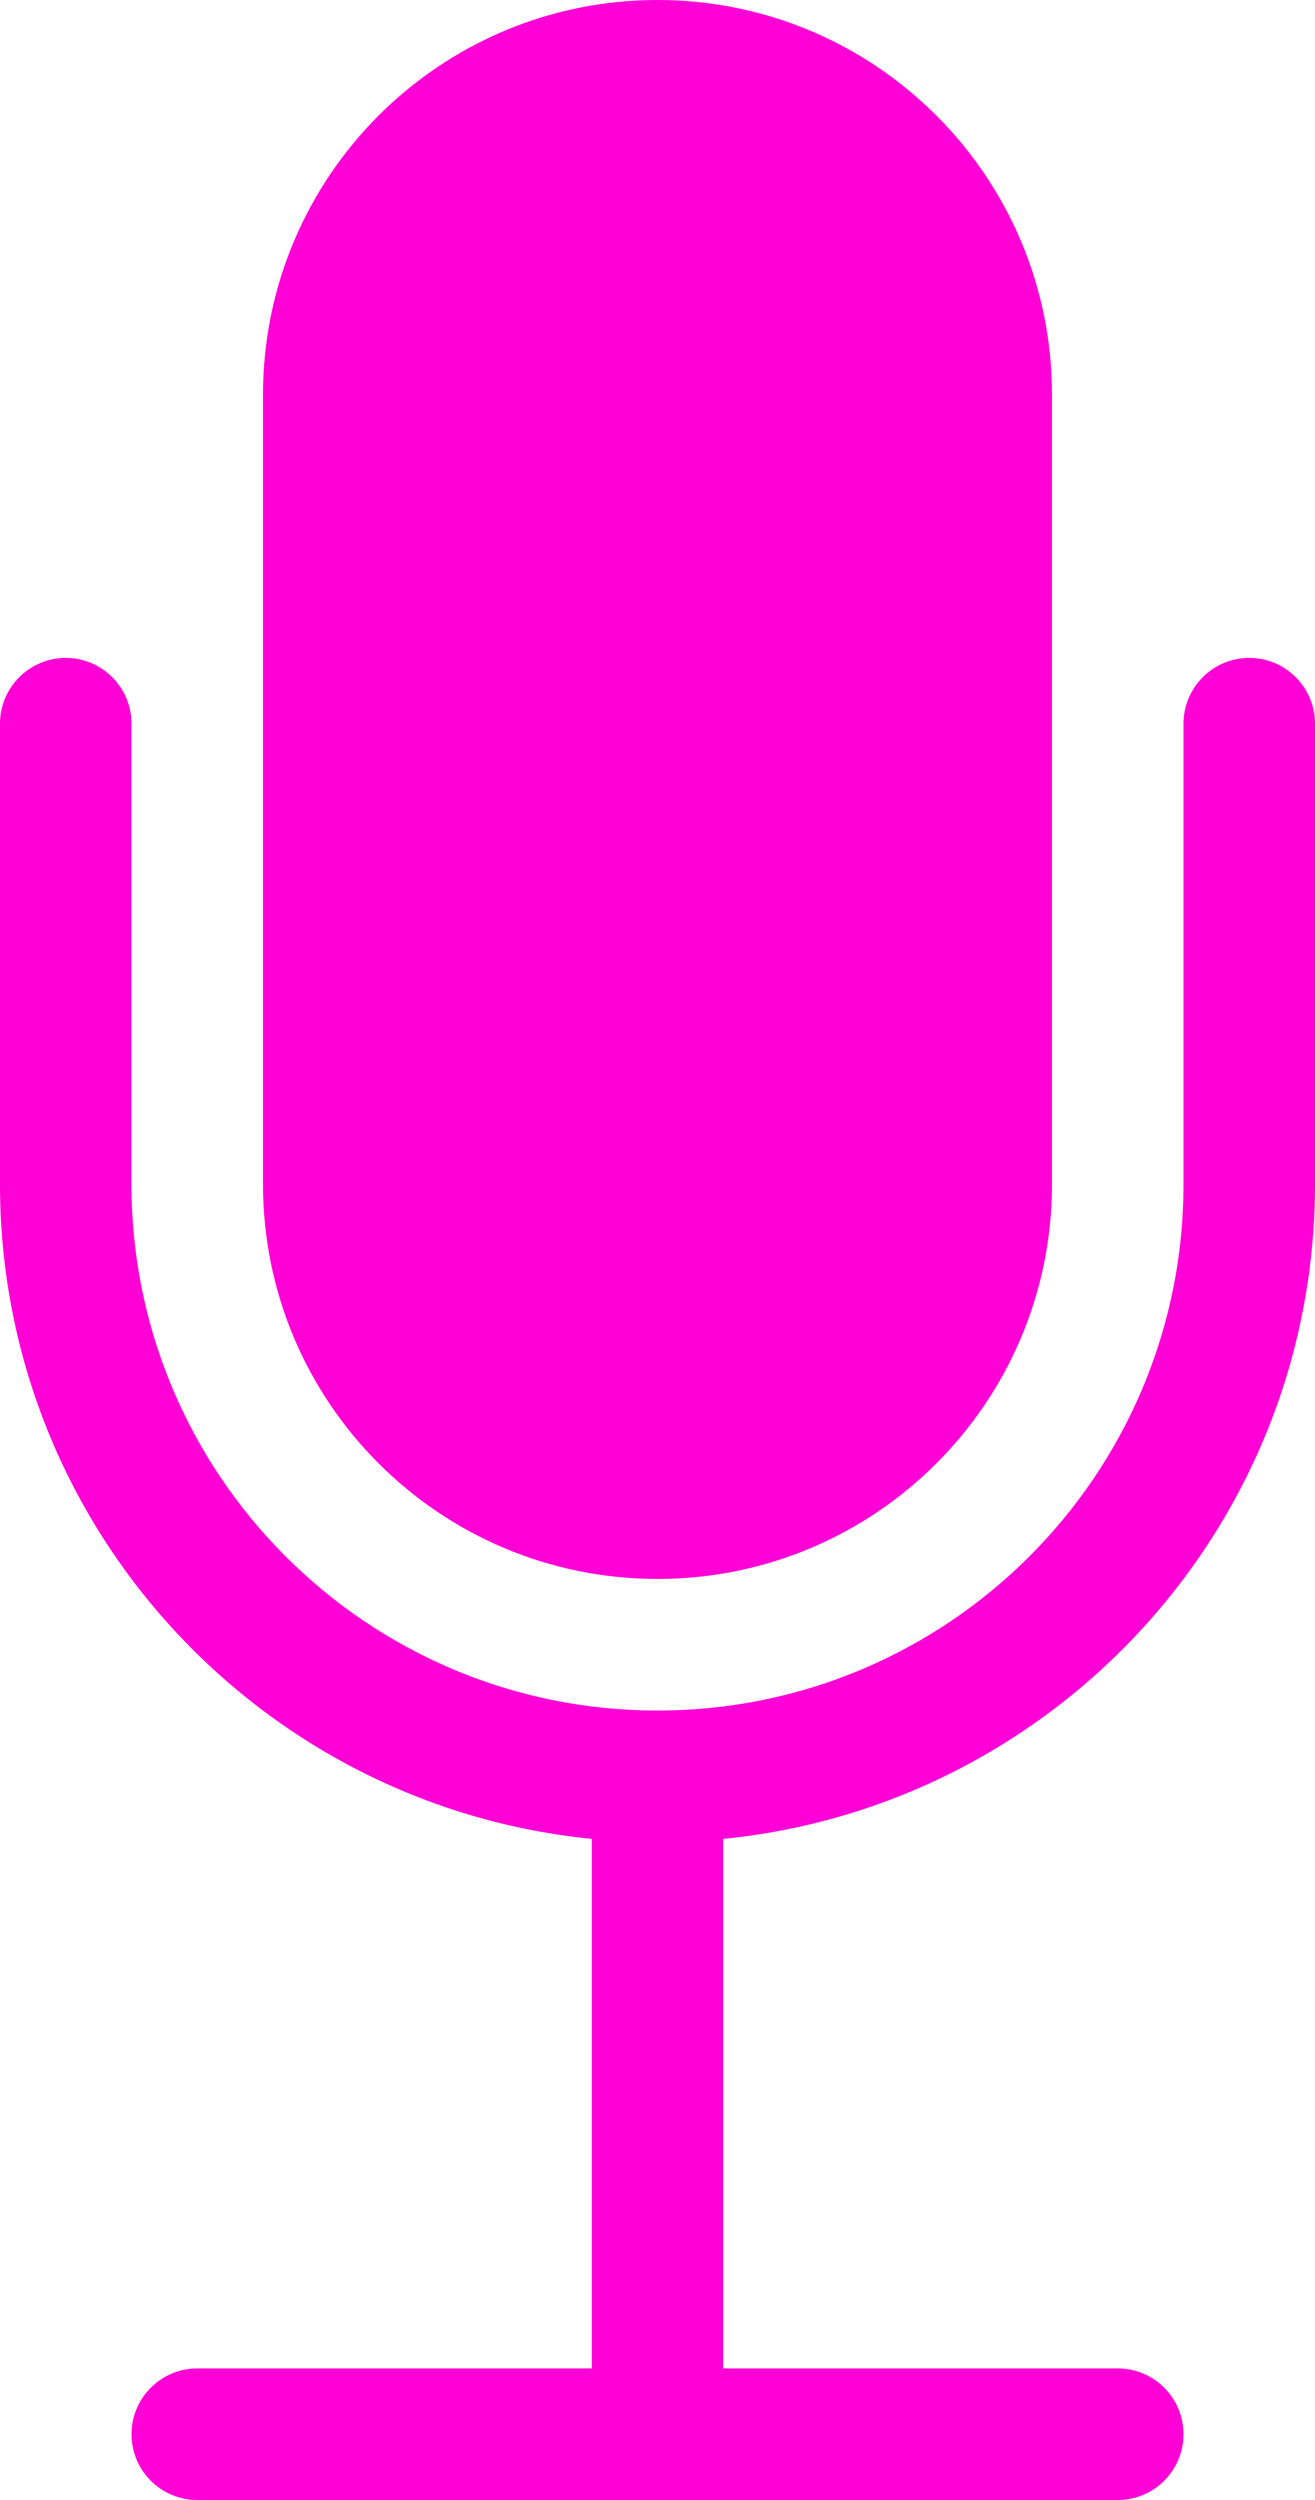 <svg width="20" height="38" viewBox="0 0 20 38" fill="none" xmlns="http://www.w3.org/2000/svg">
<path fill-rule="evenodd" clip-rule="evenodd" d="M10 0C6.686 0 4 2.686 4 6V18C4 21.314 6.686 24 10 24C13.314 24 16 21.314 16 18V6C16 2.686 13.314 0 10 0ZM2 11C2 10.448 1.552 10 1 10C0.448 10 0 10.448 0 11V18C0 23.185 3.947 27.449 9 27.951V36H3C2.448 36 2 36.448 2 37C2 37.552 2.448 38 3 38H17C17.552 38 18 37.552 18 37C18 36.448 17.552 36 17 36H11V27.951C16.053 27.449 20 23.185 20 18V11C20 10.448 19.552 10 19 10C18.448 10 18 10.448 18 11V18C18 22.418 14.418 26 10 26C5.582 26 2 22.418 2 18V11Z" fill="#FF00D6"/>
</svg>
